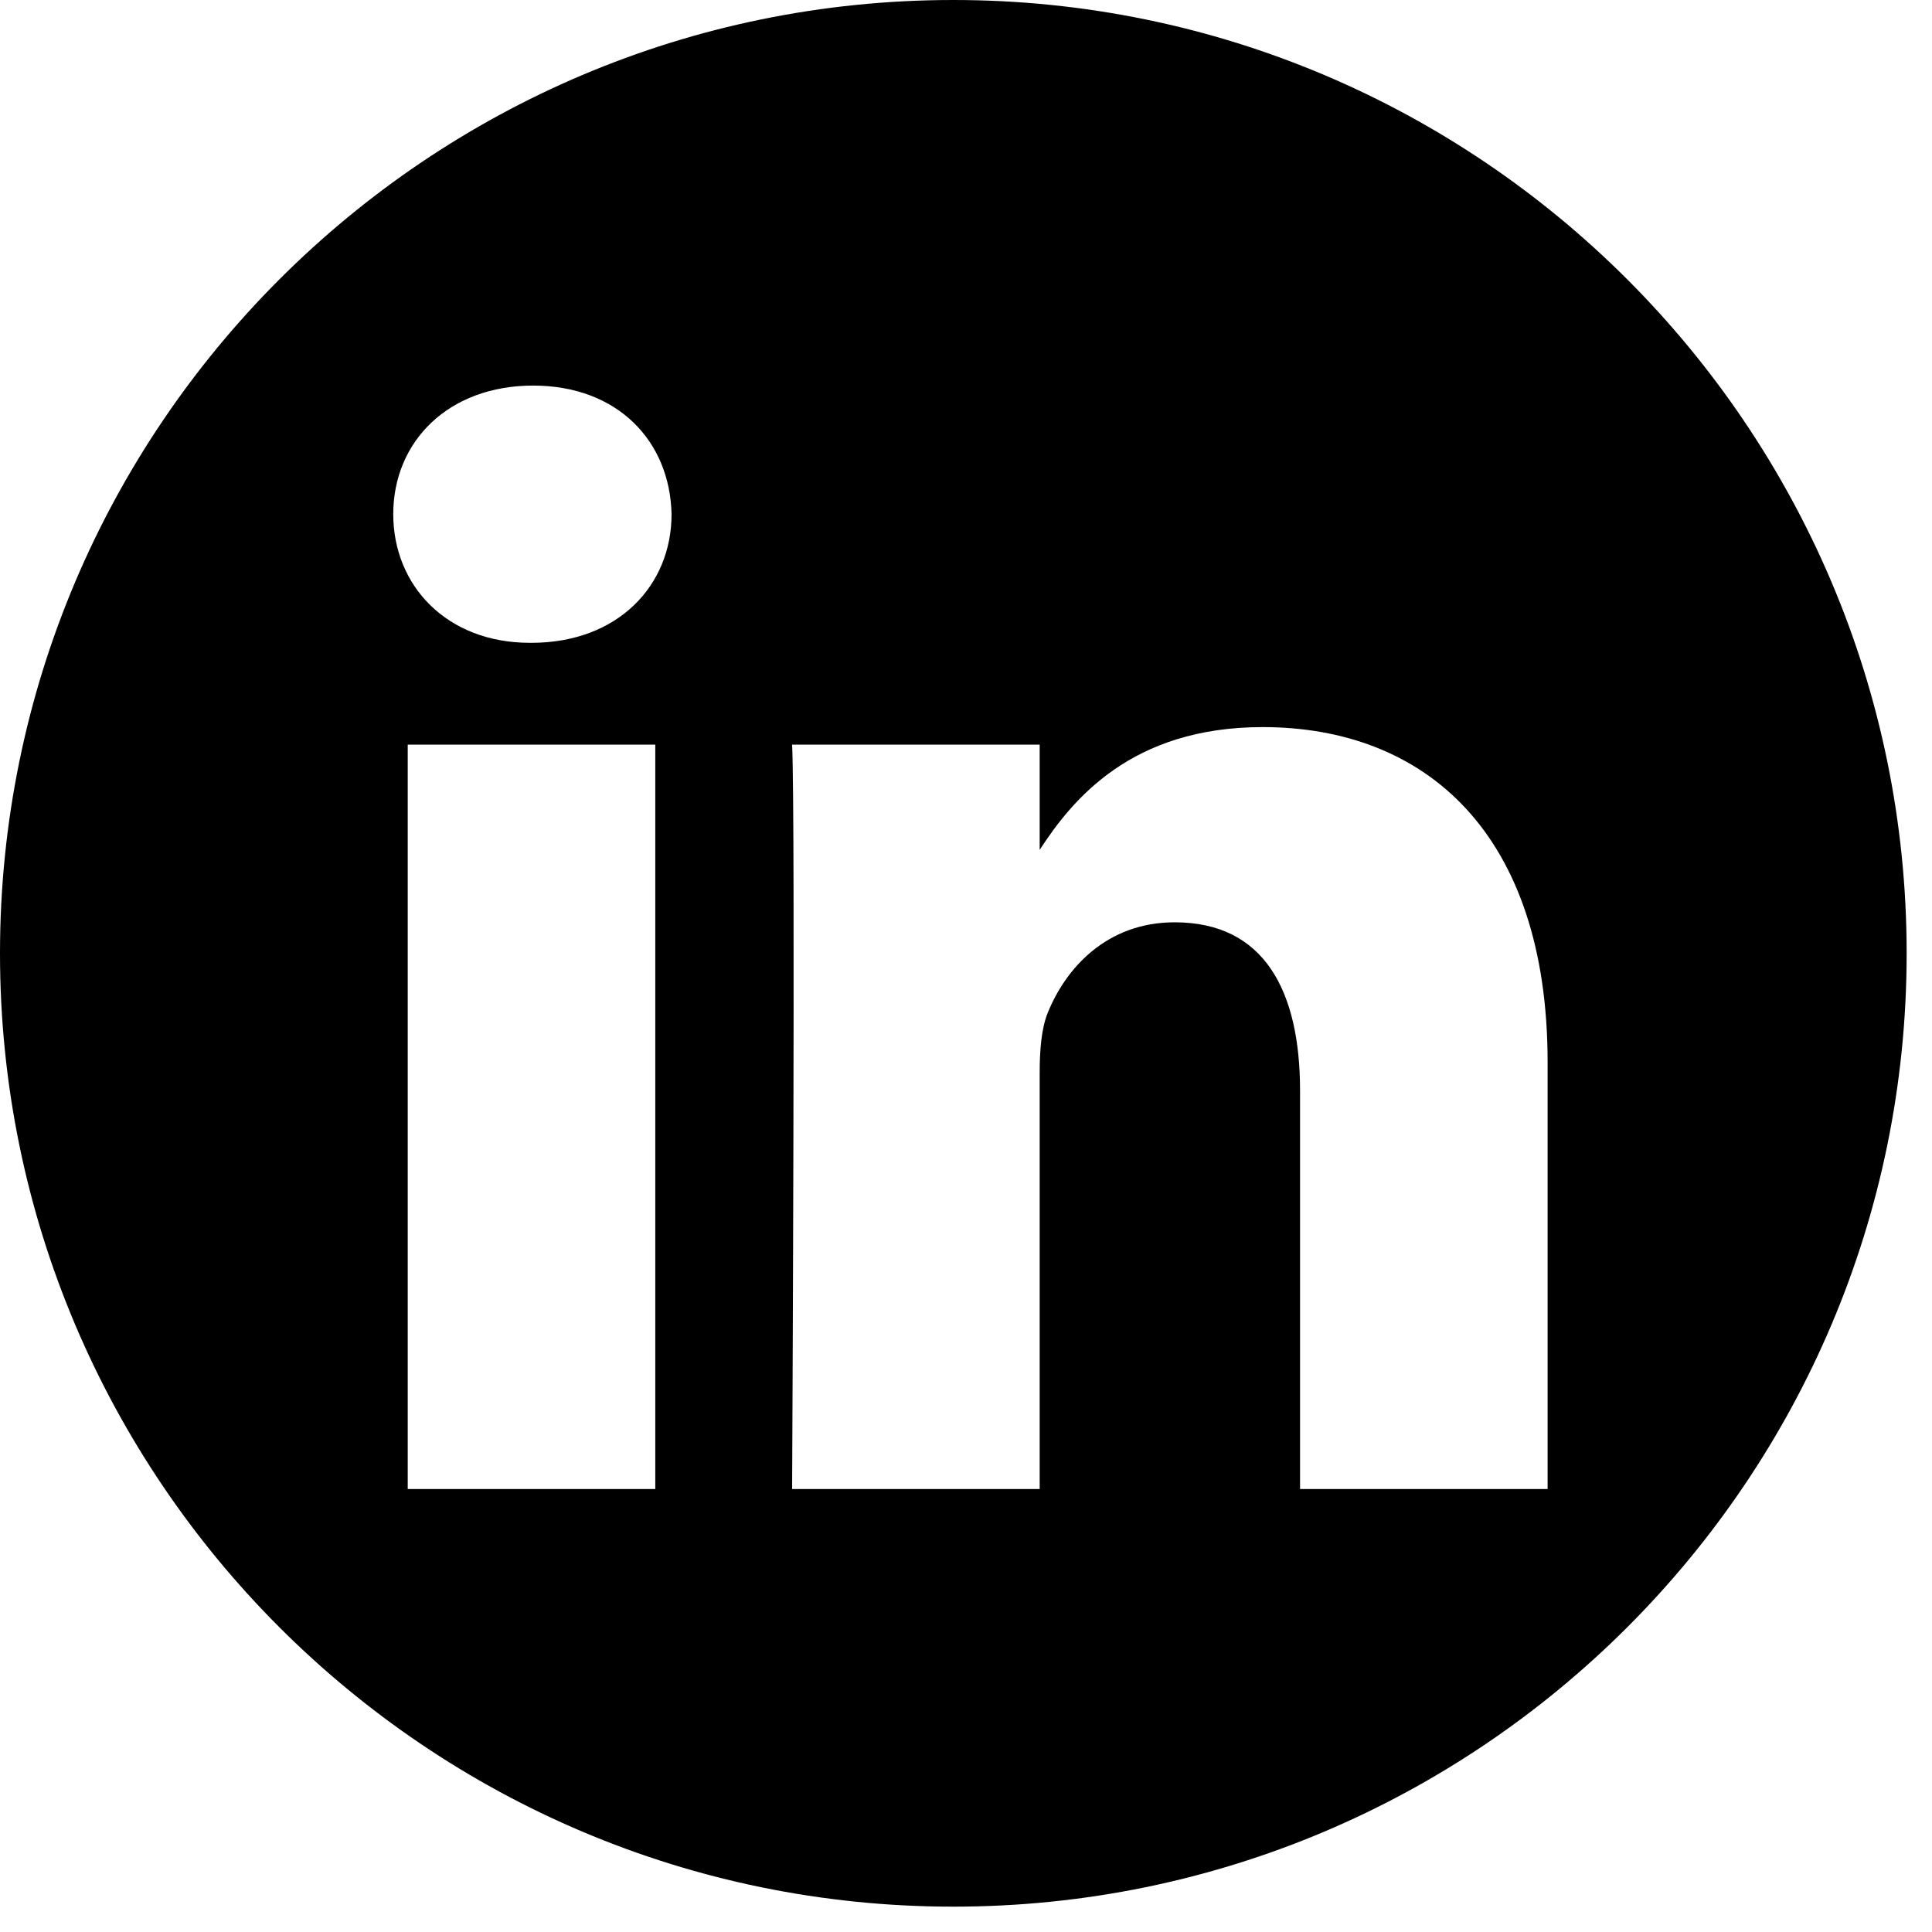 <svg xmlns="http://www.w3.org/2000/svg" xmlns:xlink="http://www.w3.org/1999/xlink" width="50" zoomAndPan="magnify" viewBox="0 0 37.5 37.5" height="50" preserveAspectRatio="xMidYMid meet" version="1.0"><defs><clipPath id="6f27fdfb2d"><path d="M 0 0 L 37.008 0 L 37.008 37.008 L 0 37.008 Z M 0 0 " clip-rule="nonzero"/></clipPath></defs><g clip-path="url(#6f27fdfb2d)"><path fill="#000000" d="M 18.504 0 C 28.715 0 37.008 8.293 37.008 18.504 C 37.008 28.715 28.715 37.008 18.504 37.008 C 8.293 37.008 0 28.715 0 18.504 C 0 8.293 8.293 0 18.504 0 Z M 12.719 28.902 L 12.719 14.453 L 7.914 14.453 L 7.914 28.902 Z M 30.039 28.902 L 30.039 20.617 C 30.039 16.176 27.668 14.113 24.508 14.113 C 21.961 14.113 20.816 15.516 20.18 16.496 L 20.18 14.453 L 15.375 14.453 C 15.441 15.809 15.375 28.902 15.375 28.902 L 20.18 28.902 L 20.18 20.832 C 20.18 20.398 20.211 19.969 20.336 19.66 C 20.684 18.797 21.477 17.902 22.801 17.902 C 24.539 17.902 25.234 19.23 25.234 21.172 L 25.234 28.902 Z M 10.348 7.484 C 8.707 7.484 7.633 8.566 7.633 9.98 C 7.633 11.367 8.672 12.477 10.285 12.477 L 10.316 12.477 C 11.992 12.477 13.035 11.367 13.035 9.98 C 13.004 8.566 11.992 7.484 10.348 7.484 Z M 10.348 7.484 " fill-opacity="1" fill-rule="evenodd"/></g></svg>